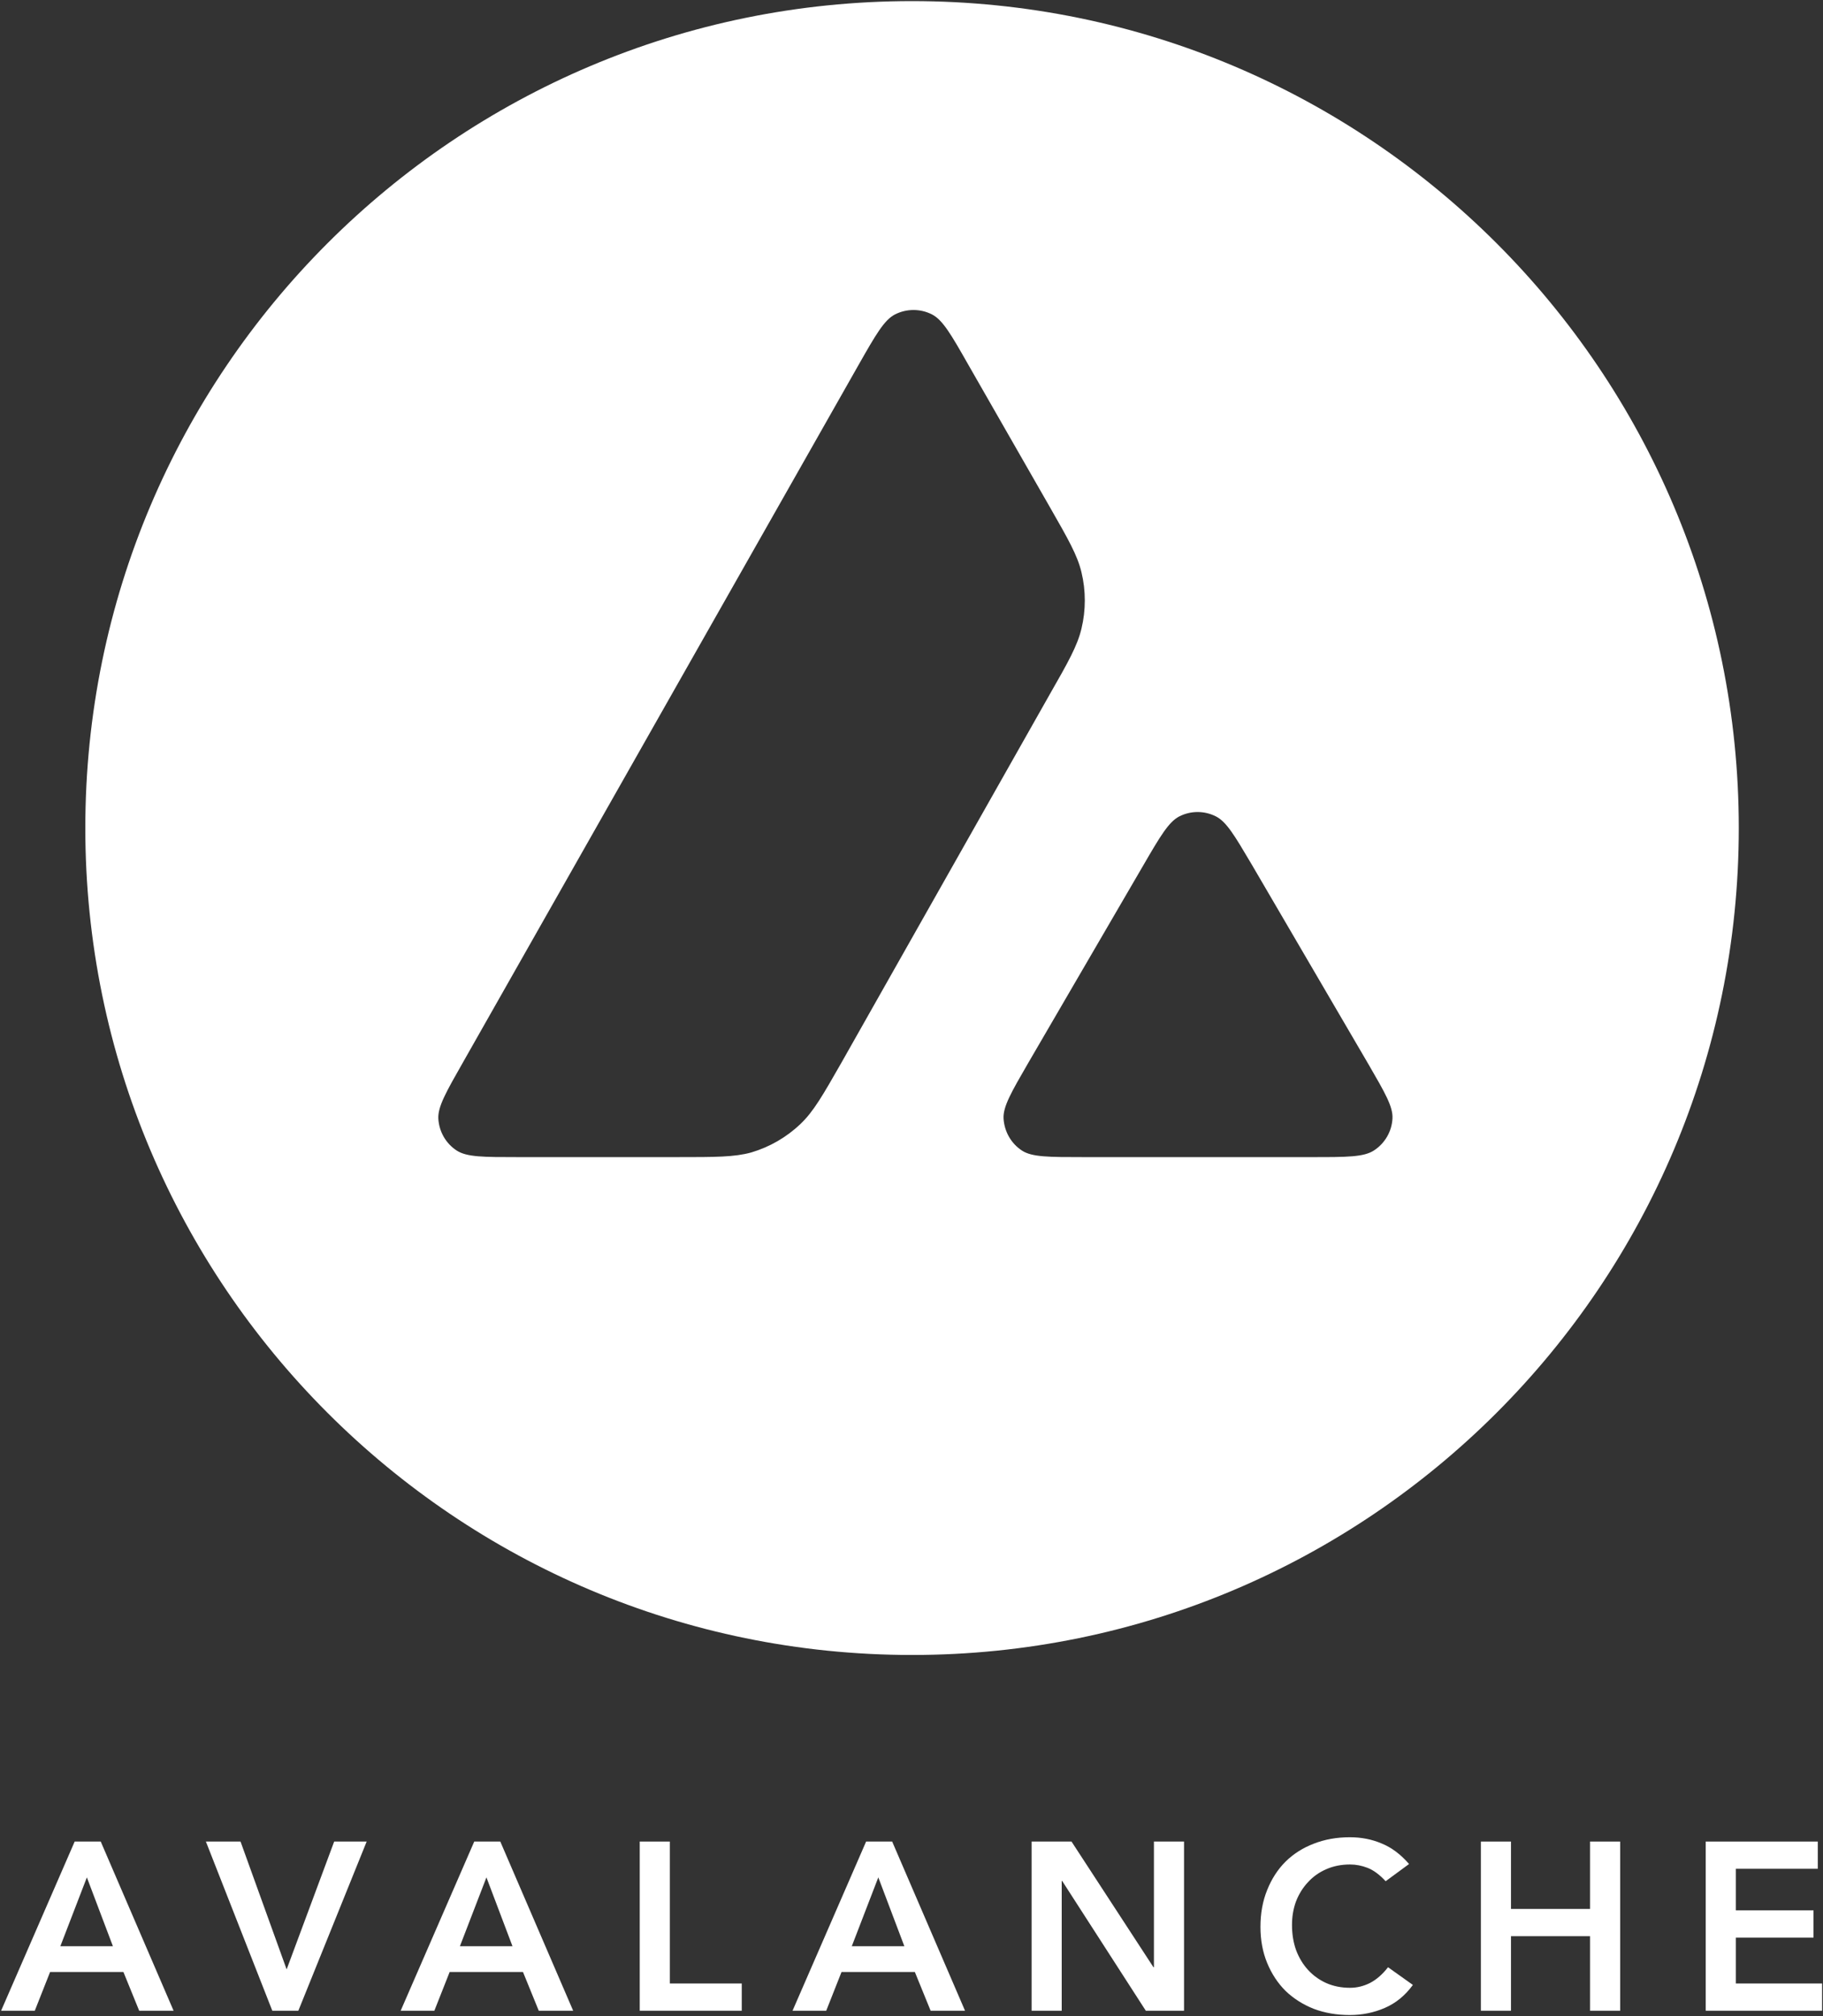 <svg width="1656" height="1831" viewBox="0 0 1656 1831" fill="none" xmlns="http://www.w3.org/2000/svg">
<rect x="0" y="0" width="1656" height="1831" fill="#333333" stroke="none"/>
<path fill-rule="evenodd" clip-rule="evenodd" d="M1579.5 752C1579.5 1166.77 1243.27 1503 828.5 1503C413.734 1503 77.5 1166.77 77.5 752C77.5 337.234 413.734 1 828.5 1C1243.27 1 1579.5 337.234 1579.5 752ZM615.688 1050.86H469.94C439.314 1050.86 424.186 1050.86 414.962 1044.96C404.999 1038.5 398.911 1027.8 398.173 1015.99C397.619 1005.11 405.184 991.822 420.312 965.255L780.182 330.935C795.495 303.999 803.243 290.531 813.021 285.55C823.537 280.2 836.083 280.2 846.599 285.55C856.377 290.531 864.126 303.999 879.438 330.935L953.42 460.079L953.797 460.738C970.336 489.635 978.723 504.289 982.385 519.669C986.443 536.458 986.443 554.169 982.385 570.958C978.695 586.455 970.393 601.215 953.604 630.549L764.573 964.702L764.084 965.558C747.436 994.693 738.999 1009.46 727.306 1020.6C714.576 1032.78 699.263 1041.63 682.474 1046.62C667.161 1050.86 650.004 1050.86 615.688 1050.86ZM983.75 1050.86H1192.59C1223.4 1050.86 1238.9 1050.86 1248.13 1044.78C1258.09 1038.32 1264.36 1027.43 1264.92 1015.63C1265.45 1005.1 1258.05 992.33 1243.55 967.307C1243.05 966.455 1242.55 965.588 1242.04 964.706L1137.43 785.75L1136.24 783.735C1121.54 758.877 1114.12 746.324 1104.59 741.472C1094.08 736.121 1081.71 736.121 1071.2 741.472C1061.61 746.453 1053.86 759.552 1038.54 785.934L934.306 964.891L933.949 965.507C918.69 991.847 911.064 1005.01 911.614 1015.81C912.352 1027.62 918.44 1038.5 928.402 1044.96C937.443 1050.86 952.94 1050.86 983.75 1050.86Z" fill="white"/>
<path d="M67.843 1672.44H91.499L157.691 1826.09H126.44L112.116 1790.93H45.49L31.6 1826.09H1L67.843 1672.44ZM102.567 1767.5L78.912 1704.99L54.822 1767.5H102.567Z" fill="white"/>
<path d="M187.024 1672.44H218.492L260.378 1788.55L303.565 1672.44H333.081L271.012 1826.09H247.356L187.024 1672.44Z" fill="white"/>
<path d="M430.808 1672.44H454.463L520.656 1826.09H489.404L475.081 1790.93H408.454L394.565 1826.09H363.964L430.808 1672.44ZM465.532 1767.5L441.876 1704.99L417.786 1767.5H465.532Z" fill="white"/>
<path d="M581.136 1672.44H608.481V1801.35H673.805V1826.09H581.136V1672.44Z" fill="white"/>
<path d="M786.778 1672.44H810.434L876.626 1826.09H845.374L831.051 1790.93H764.424L750.535 1826.09H719.935L786.778 1672.44ZM821.502 1767.5L797.846 1704.99L773.757 1767.5H821.502Z" fill="white"/>
<path d="M937.106 1672.44H973.349L1047.79 1786.59H1048.22V1672.44H1075.57V1826.09H1040.84L964.885 1708.25H964.451V1826.09H937.106V1672.44Z" fill="white"/>
<path d="M1258.71 1708.47C1253.07 1702.39 1247.57 1698.34 1242.22 1696.31C1237.01 1694.29 1231.73 1693.27 1226.38 1693.27C1218.42 1693.27 1211.19 1694.72 1204.67 1697.61C1198.31 1700.36 1192.81 1704.27 1188.18 1709.33C1183.55 1714.25 1179.93 1720.04 1177.33 1726.7C1174.87 1733.35 1173.64 1740.51 1173.64 1748.18C1173.64 1756.43 1174.87 1764.02 1177.33 1770.97C1179.93 1777.91 1183.55 1783.92 1188.18 1788.98C1192.81 1794.05 1198.31 1798.02 1204.67 1800.92C1211.19 1803.81 1218.42 1805.26 1226.38 1805.26C1232.6 1805.26 1238.6 1803.81 1244.39 1800.92C1250.32 1797.88 1255.82 1793.11 1260.88 1786.59L1283.45 1802.65C1276.51 1812.2 1268.05 1819.15 1258.06 1823.49C1248.08 1827.83 1237.45 1830 1226.16 1830C1214.3 1830 1203.37 1828.12 1193.39 1824.36C1183.55 1820.45 1175.01 1815.02 1167.78 1808.08C1160.69 1800.99 1155.12 1792.53 1151.07 1782.69C1147.02 1772.85 1144.99 1761.93 1144.99 1749.92C1144.99 1737.62 1147.02 1726.48 1151.07 1716.5C1155.12 1706.37 1160.69 1697.76 1167.78 1690.67C1175.01 1683.58 1183.55 1678.15 1193.39 1674.39C1203.37 1670.49 1214.3 1668.53 1226.16 1668.53C1236.58 1668.53 1246.2 1670.41 1255.02 1674.18C1263.99 1677.79 1272.31 1684.01 1279.98 1692.84L1258.71 1708.47Z" fill="white"/>
<path d="M1345.21 1672.44H1372.56V1733.64H1444.39V1672.44H1471.74V1826.09H1444.39V1758.38H1372.56V1826.09H1345.21V1672.44Z" fill="white"/>
<path d="M1549.48 1672.44H1651.26V1697.18H1576.82V1734.94H1647.36V1759.68H1576.82V1801.35H1655.17V1826.09H1549.48V1672.44Z" fill="white"/>
</svg>

